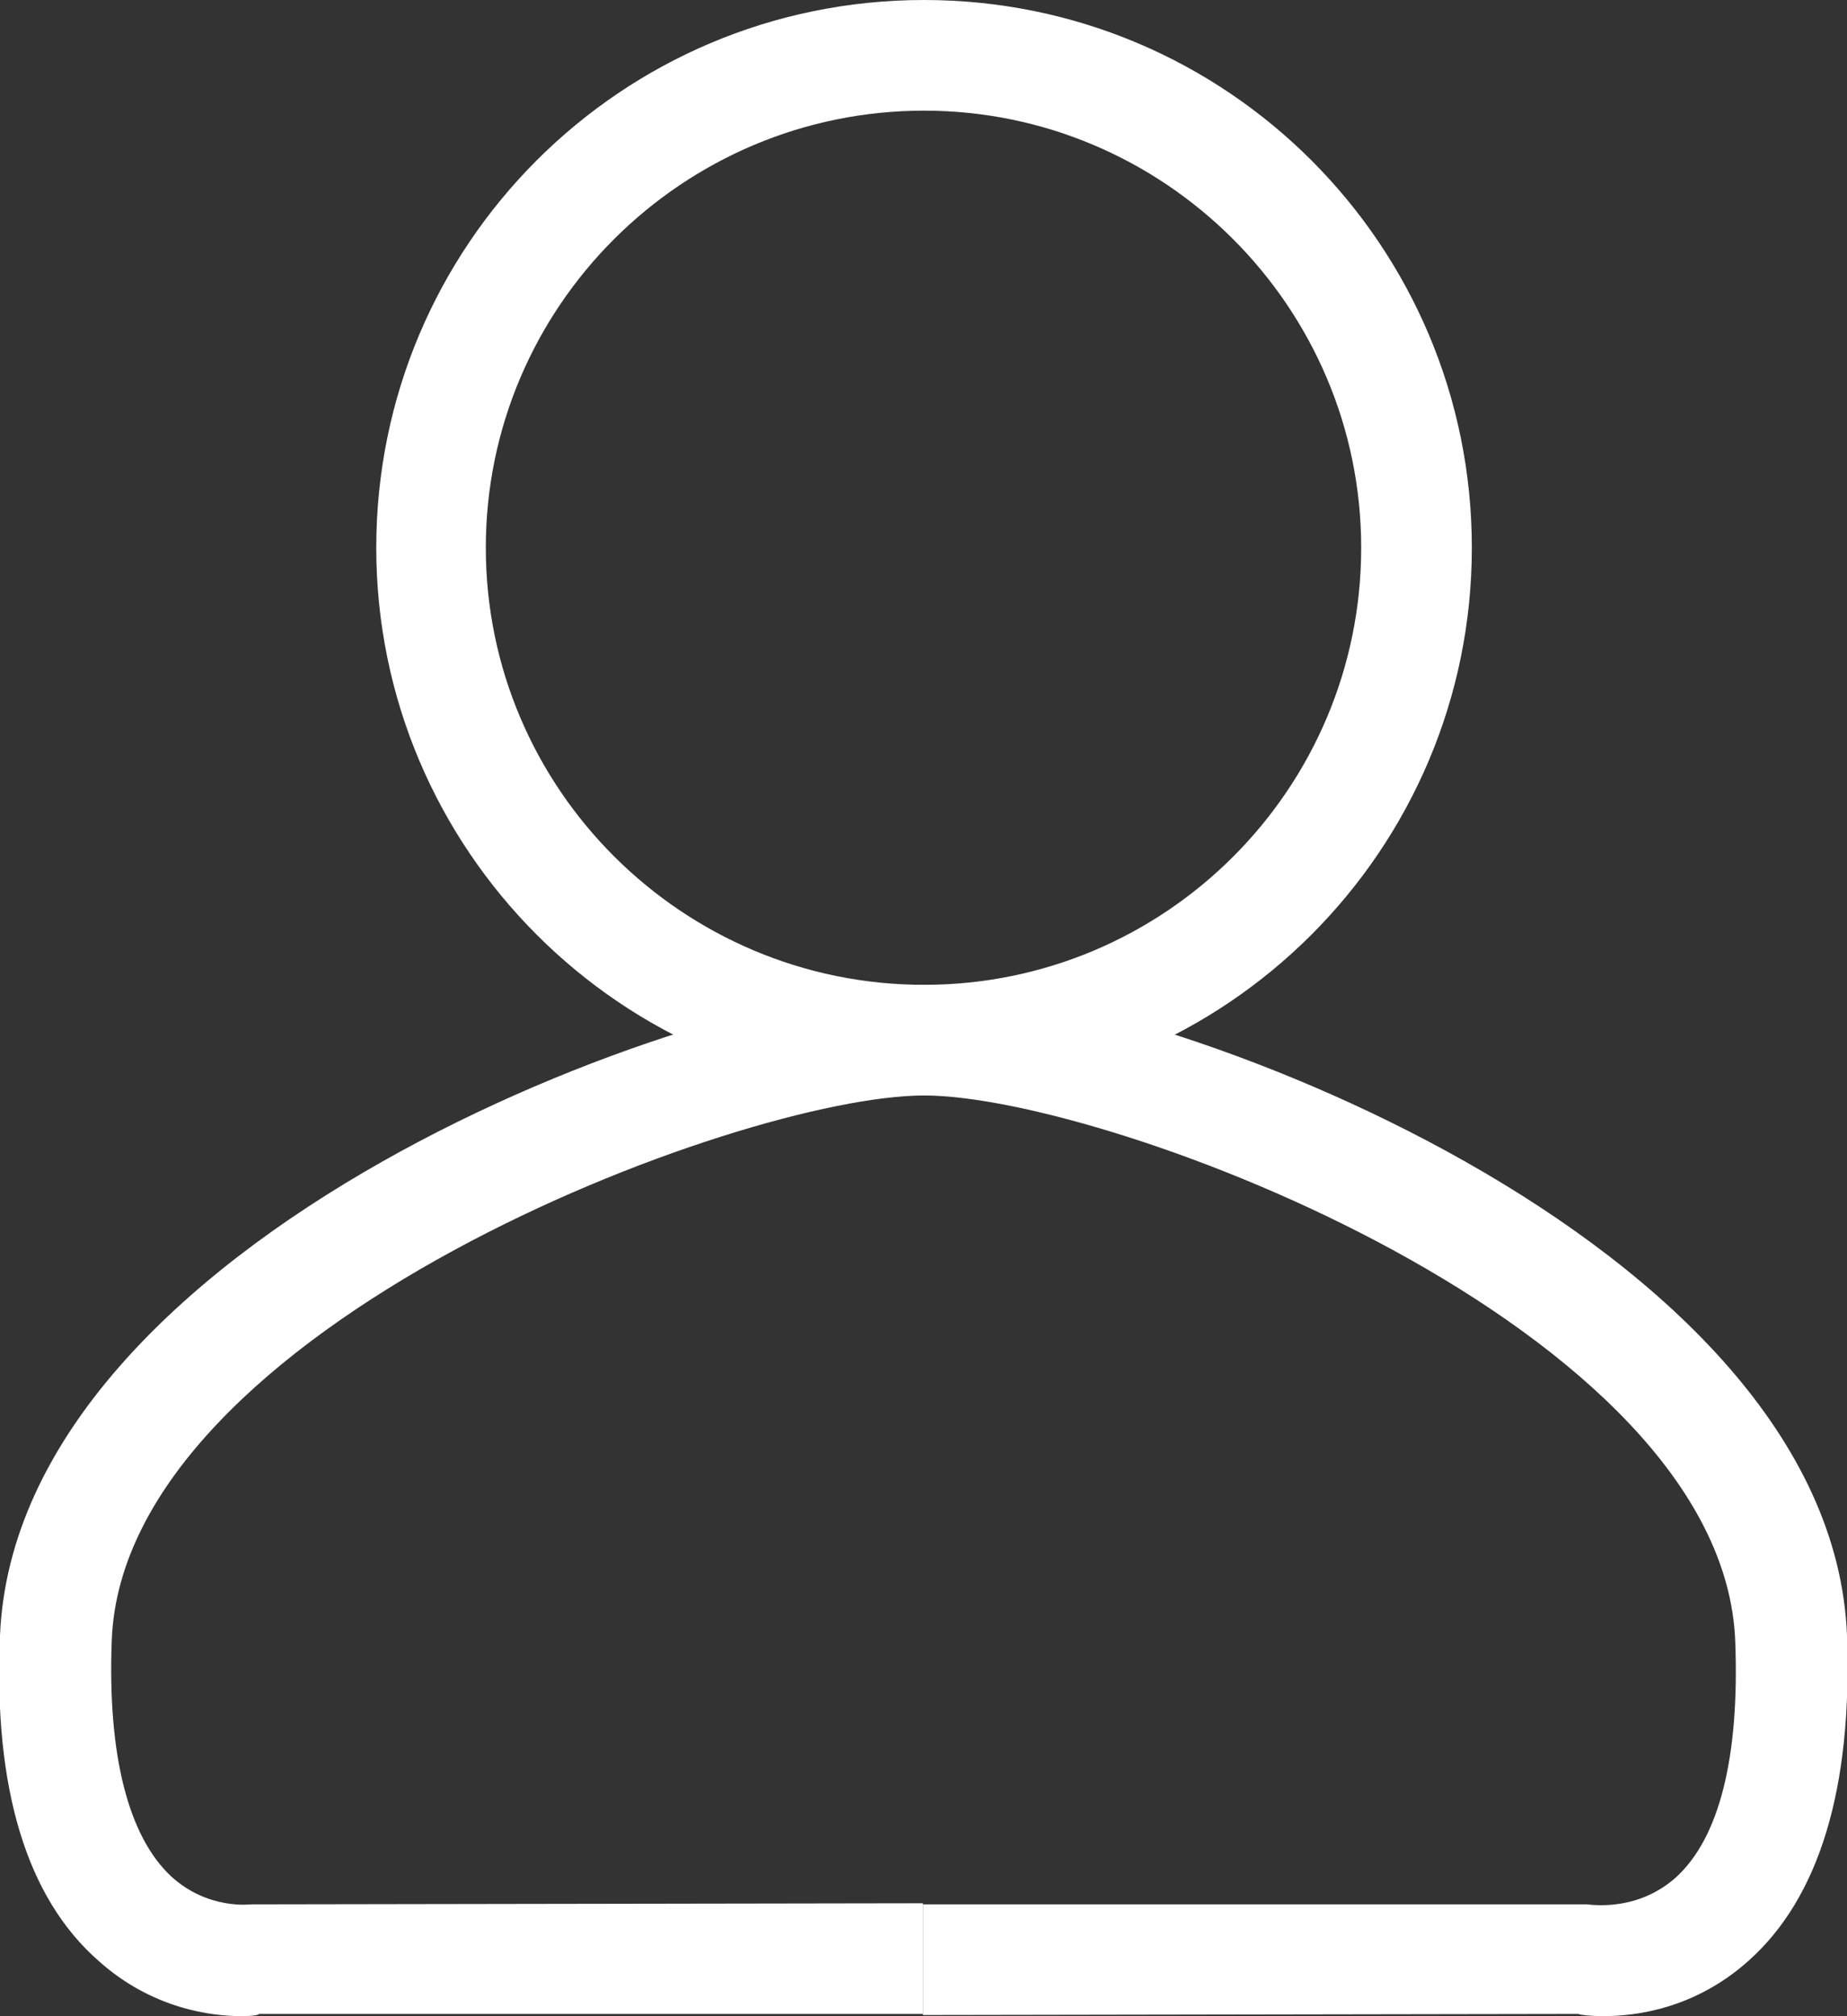 <?xml version="1.0" encoding="utf-8"?>
<!-- Generator: Adobe Illustrator 27.1.1, SVG Export Plug-In . SVG Version: 6.00 Build 0)  -->
<svg version="1.1" id="Layer_1" xmlns="http://www.w3.org/2000/svg" xmlns:xlink="http://www.w3.org/1999/xlink" x="0px" y="0px"
	 viewBox="0 0 16.69 18.22" style="enable-background:new 0 0 16.69 18.22;" xml:space="preserve">
<rect x="0" y="0" width="16.69" height="18.22" fill="#333333" stroke="none"/>
<style type="text/css">
	.st0{fill:#FFFFFF;}
</style>
<g>
	<path class="st0" d="M8.35,9.9C5.62,9.9,3.4,7.68,3.4,4.95S5.61,0,8.35,0s4.95,2.22,4.95,4.95S11.08,9.9,8.35,9.9z M8.35,1
		C6.17,1,4.39,2.77,4.39,4.95S6.17,8.9,8.35,8.9s3.95-1.77,3.95-3.95S10.52,1,8.35,1z"/>
	<path class="st0" d="M14.49,18.22c-0.12,0-0.2-0.01-0.23-0.02l-5.92,0.01v-1h6c0.09,0.01,0.47,0.05,0.8-0.24
		c0.4-0.36,0.58-1.1,0.54-2.14C15.57,12,10.02,9.9,8.35,9.9v-1c2.08,0,8.2,2.31,8.34,5.88c0.05,1.38-0.25,2.37-0.89,2.94
		C15.32,18.15,14.79,18.22,14.49,18.22z"/>
	<path class="st0" d="M2.18,18.22c-0.26,0-0.8-0.06-1.29-0.5C0.24,17.15-0.06,16.16,0,14.78C0.15,11.21,6.26,8.9,8.35,8.9v1
		c-1.67,0-7.23,2.1-7.34,4.92c-0.04,1.04,0.15,1.78,0.54,2.14c0.33,0.3,0.71,0.25,0.72,0.25l6.07-0.01v1h-6
		C2.34,18.21,2.28,18.22,2.18,18.22z"/>
</g>
</svg>
